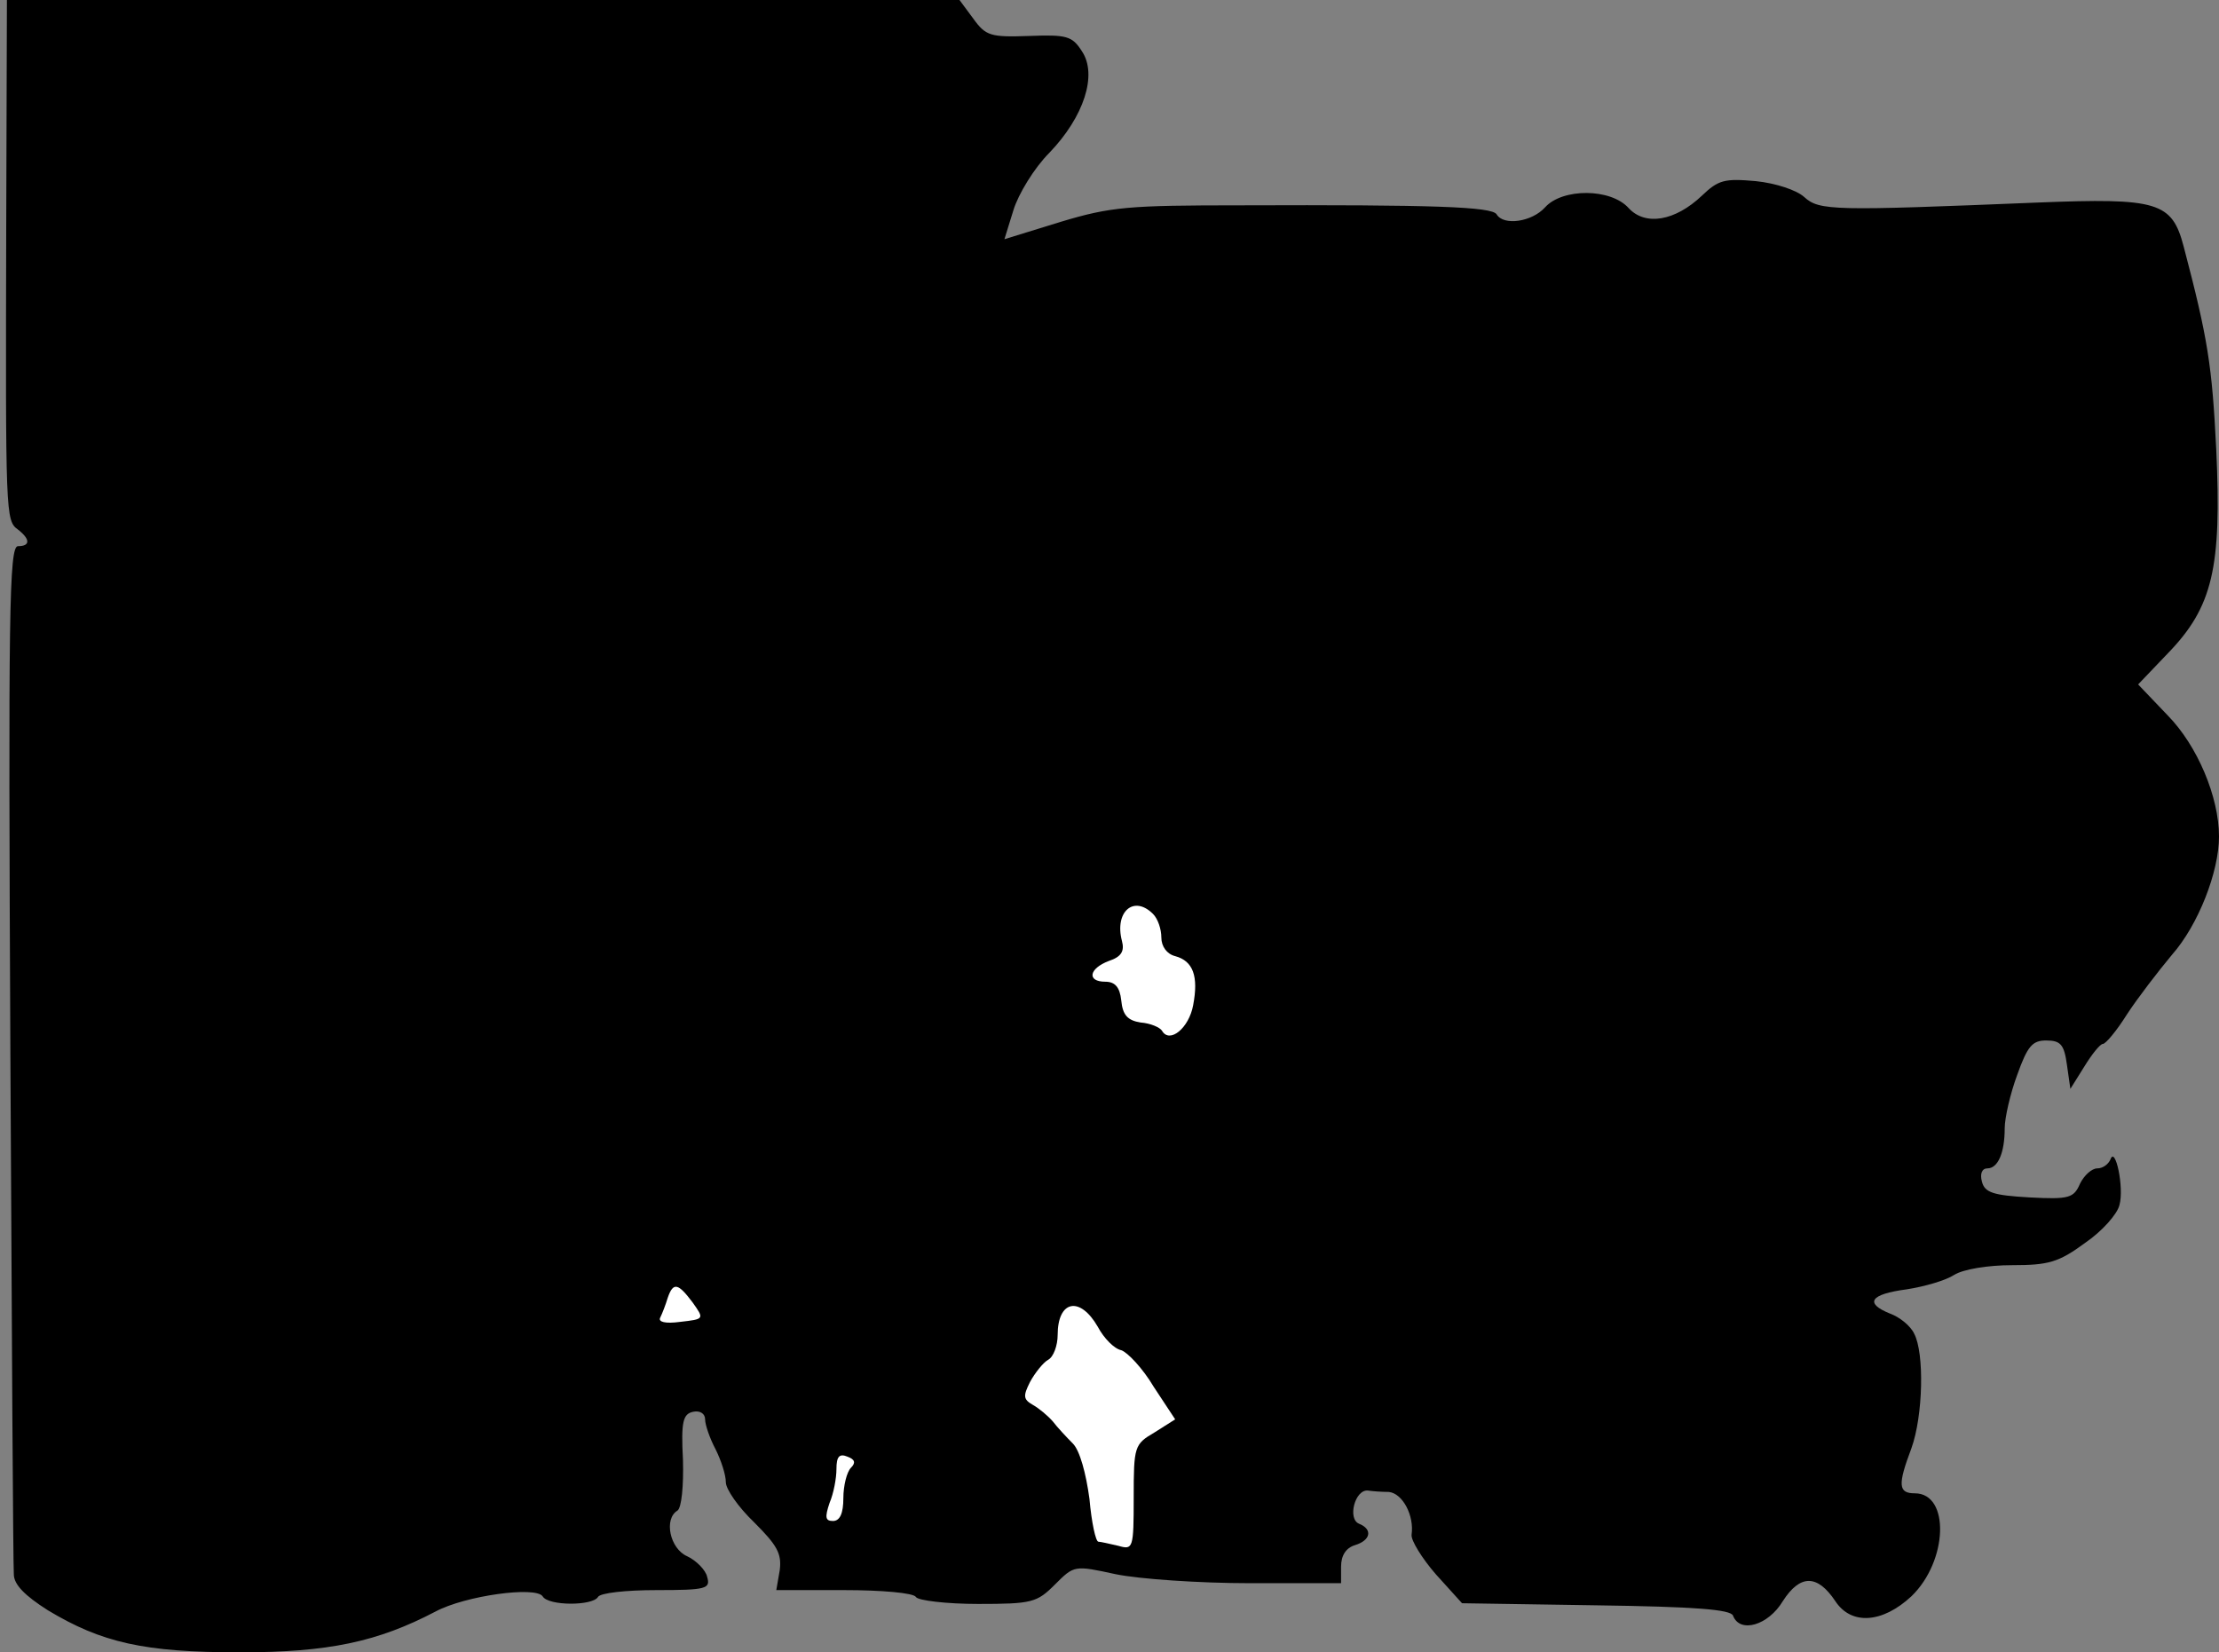 <?xml version="1.0" standalone="no"?>
<!DOCTYPE svg PUBLIC "-//W3C//DTD SVG 20010904//EN"
 "http://www.w3.org/TR/2001/REC-SVG-20010904/DTD/svg10.dtd">
<svg version="1.0" xmlns="http://www.w3.org/2000/svg"
 width="321pt" height="239pt" viewBox="0 0 321 239"
 preserveAspectRatio="xMidYMid meet">
<rect x="0" y="0" width="321" height="239" fill="#808080" stroke="none"/>
<g transform="translate(0,239) scale(0.1,-0.1)"
fill="#000000" stroke="none">
<path fill="#000000" stroke="none" d="M9 2063 c-1 -419 -1 -426 17 -439 18
-14 18 -24 0 -24 -13 0 -14 -99 -11 -732 2 -403 4 -743 5 -755 0 -15 16 -31
49 -52 78 -47 139 -61 278 -61 128 0 199 15 283 59 43 23 145 37 155 22 8 -14
72 -14 80 -1 3 6 41 10 85 10 72 0 78 2 73 19 -2 10 -16 24 -29 30 -25 11 -34
54 -14 66 6 4 9 36 8 73 -3 56 0 67 15 70 10 2 17 -3 17 -11 0 -8 7 -28 15
-43 8 -16 15 -37 15 -48 0 -10 18 -36 41 -58 33 -33 40 -45 37 -69 l-5 -29 98
0 c54 0 101 -4 104 -10 3 -5 44 -10 90 -10 78 0 85 2 111 28 28 28 28 28 88
15 34 -7 121 -13 194 -13 l132 0 0 24 c0 16 7 27 20 31 23 7 26 23 6 31 -17 7
-6 50 13 48 6 -1 20 -2 30 -2 20 -2 37 -34 33 -62 -1 -8 15 -34 35 -57 l38
-42 194 -3 c143 -2 195 -6 198 -15 10 -26 51 -14 72 21 25 39 50 39 76 0 23
-35 68 -32 110 7 53 51 56 149 5 149 -24 0 -25 12 -5 65 17 47 19 138 4 166
-5 11 -21 24 -35 29 -37 15 -29 28 24 35 26 4 57 13 69 21 13 8 48 14 84 14
52 0 67 4 105 32 25 17 47 42 50 55 7 25 -6 86 -13 66 -3 -7 -11 -13 -19 -13
-8 0 -19 -10 -25 -22 -9 -21 -16 -23 -73 -20 -53 3 -65 7 -69 23 -3 11 0 19 8
19 15 0 25 22 25 58 0 15 8 50 18 77 15 42 22 50 42 50 21 0 26 -6 30 -35 l5
-35 20 32 c11 18 23 33 27 33 4 0 20 19 35 43 15 23 45 62 65 86 38 43 68 120
68 171 0 57 -31 131 -74 175 l-43 45 43 45 c65 67 78 124 70 295 -6 121 -12
160 -47 293 -17 65 -37 71 -212 64 -295 -12 -315 -12 -337 8 -11 10 -41 20
-70 23 -45 4 -54 2 -78 -21 -39 -37 -82 -44 -106 -18 -26 29 -96 29 -121 1
-19 -21 -60 -27 -70 -10 -7 11 -90 14 -370 13 -163 0 -188 -2 -261 -24 l-81
-25 13 42 c7 23 30 61 52 83 50 52 70 113 47 147 -14 22 -22 24 -76 22 -56 -2
-63 0 -81 25 l-20 27 -689 0 -689 0 -1 -327z"/>
<path fill="#ffffff" stroke="none" d="M1668 1068 c7 -7 12 -22 12 -34 0 -13
8 -24 20 -27 26 -7 34 -29 26 -71 -6 -33 -34 -56 -45 -37 -3 5 -17 11 -31 12
-19 3 -26 11 -28 32 -2 19 -9 27 -23 27 -27 0 -24 19 5 30 18 6 23 14 19 29
-11 42 17 67 45 39z"/>
<path fill="#ffffff" stroke="none" d="M1002 506 c17 -24 17 -24 -18 -28 -22
-3 -32 0 -29 6 3 6 8 19 11 29 8 23 15 21 36 -7z"/>
<path fill="#ffffff" stroke="none" d="M1588 471 c9 -17 24 -32 34 -34 9 -3
31 -26 47 -53 l31 -47 -30 -19 c-29 -17 -30 -20 -30 -94 0 -74 -1 -76 -22 -70
-13 3 -26 6 -29 6 -4 0 -10 28 -13 62 -5 37 -14 70 -24 80 -9 9 -23 24 -29 32
-7 8 -20 19 -29 24 -14 8 -14 13 -4 33 7 13 19 28 26 32 8 4 14 21 14 36 0 50
32 57 58 12z"/>
<path fill="#ffffff" stroke="none" d="M1231 267 c-6 -6 -11 -26 -11 -44 0
-22 -5 -33 -15 -33 -11 0 -12 5 -5 26 6 14 10 36 10 49 0 18 4 23 16 18 11 -4
12 -9 5 -16z"/>
</g>
</svg>

